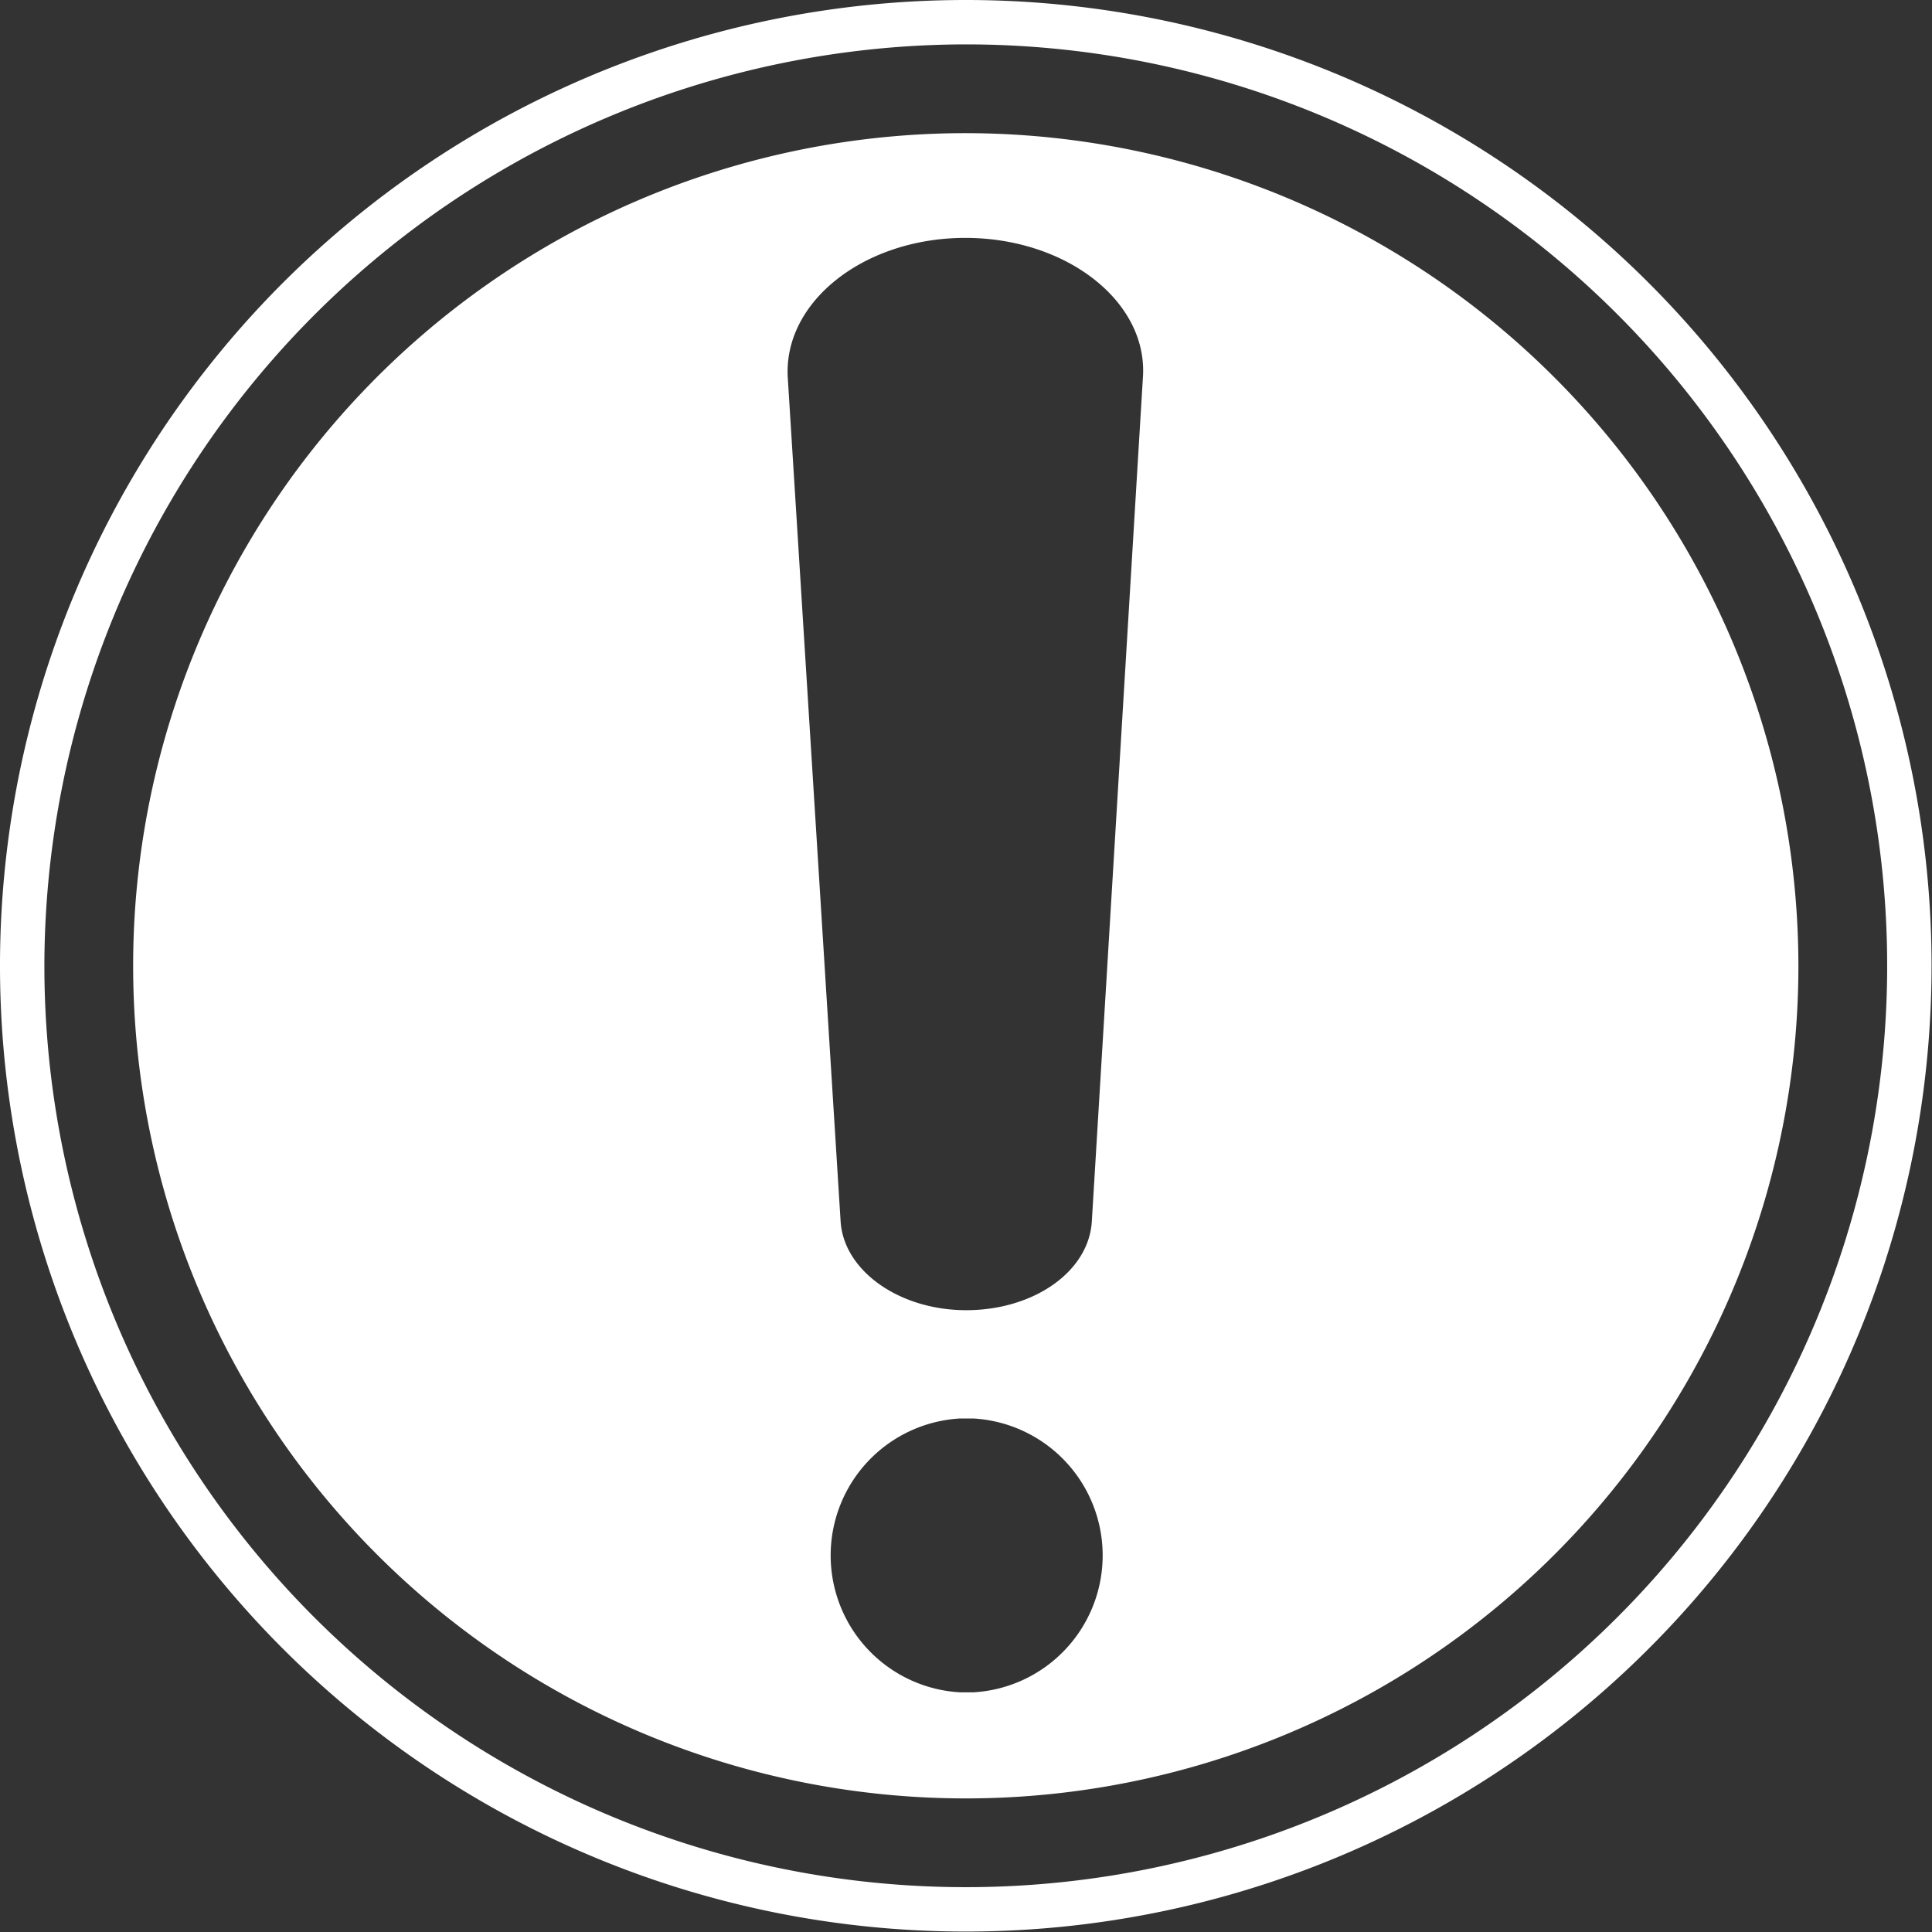 <svg id="Not_implemented" data-name="Not implemented" xmlns="http://www.w3.org/2000/svg" viewBox="0 0 43.53 43.53"><rect x="0" y="0" width="43.53" height="43.53" fill="#333333" stroke="none"/><defs><style>.cls-1{fill:#fff;}</style></defs><title>Icon_15</title><path class="cls-1" d="M2091.83,9906.06a20.76,20.76,0,1,1-20.76,20.76,20.79,20.79,0,0,1,20.76-20.76m0-1a21.76,21.76,0,1,0,21.76,21.76,21.76,21.76,0,0,0-21.76-21.76h0Z" transform="translate(-2070.07 -9905.06)"/><path class="cls-1" d="M2091.83,9908.06a18.76,18.76,0,1,0,18.76,18.76A18.78,18.78,0,0,0,2091.83,9908.06Zm0.13,35.13h-0.26a3.09,3.09,0,0,1,0-6.17H2092A3.09,3.09,0,0,1,2092,9943.19Zm2.71-10.61c-0.07,1.14-1.32,2-2.83,2s-2.76-.89-2.83-2l-1.19-19c-0.11-1.72,1.72-3.16,4-3.16s4.13,1.44,4,3.16Z" transform="translate(-2070.07 -9905.06)"/></svg>